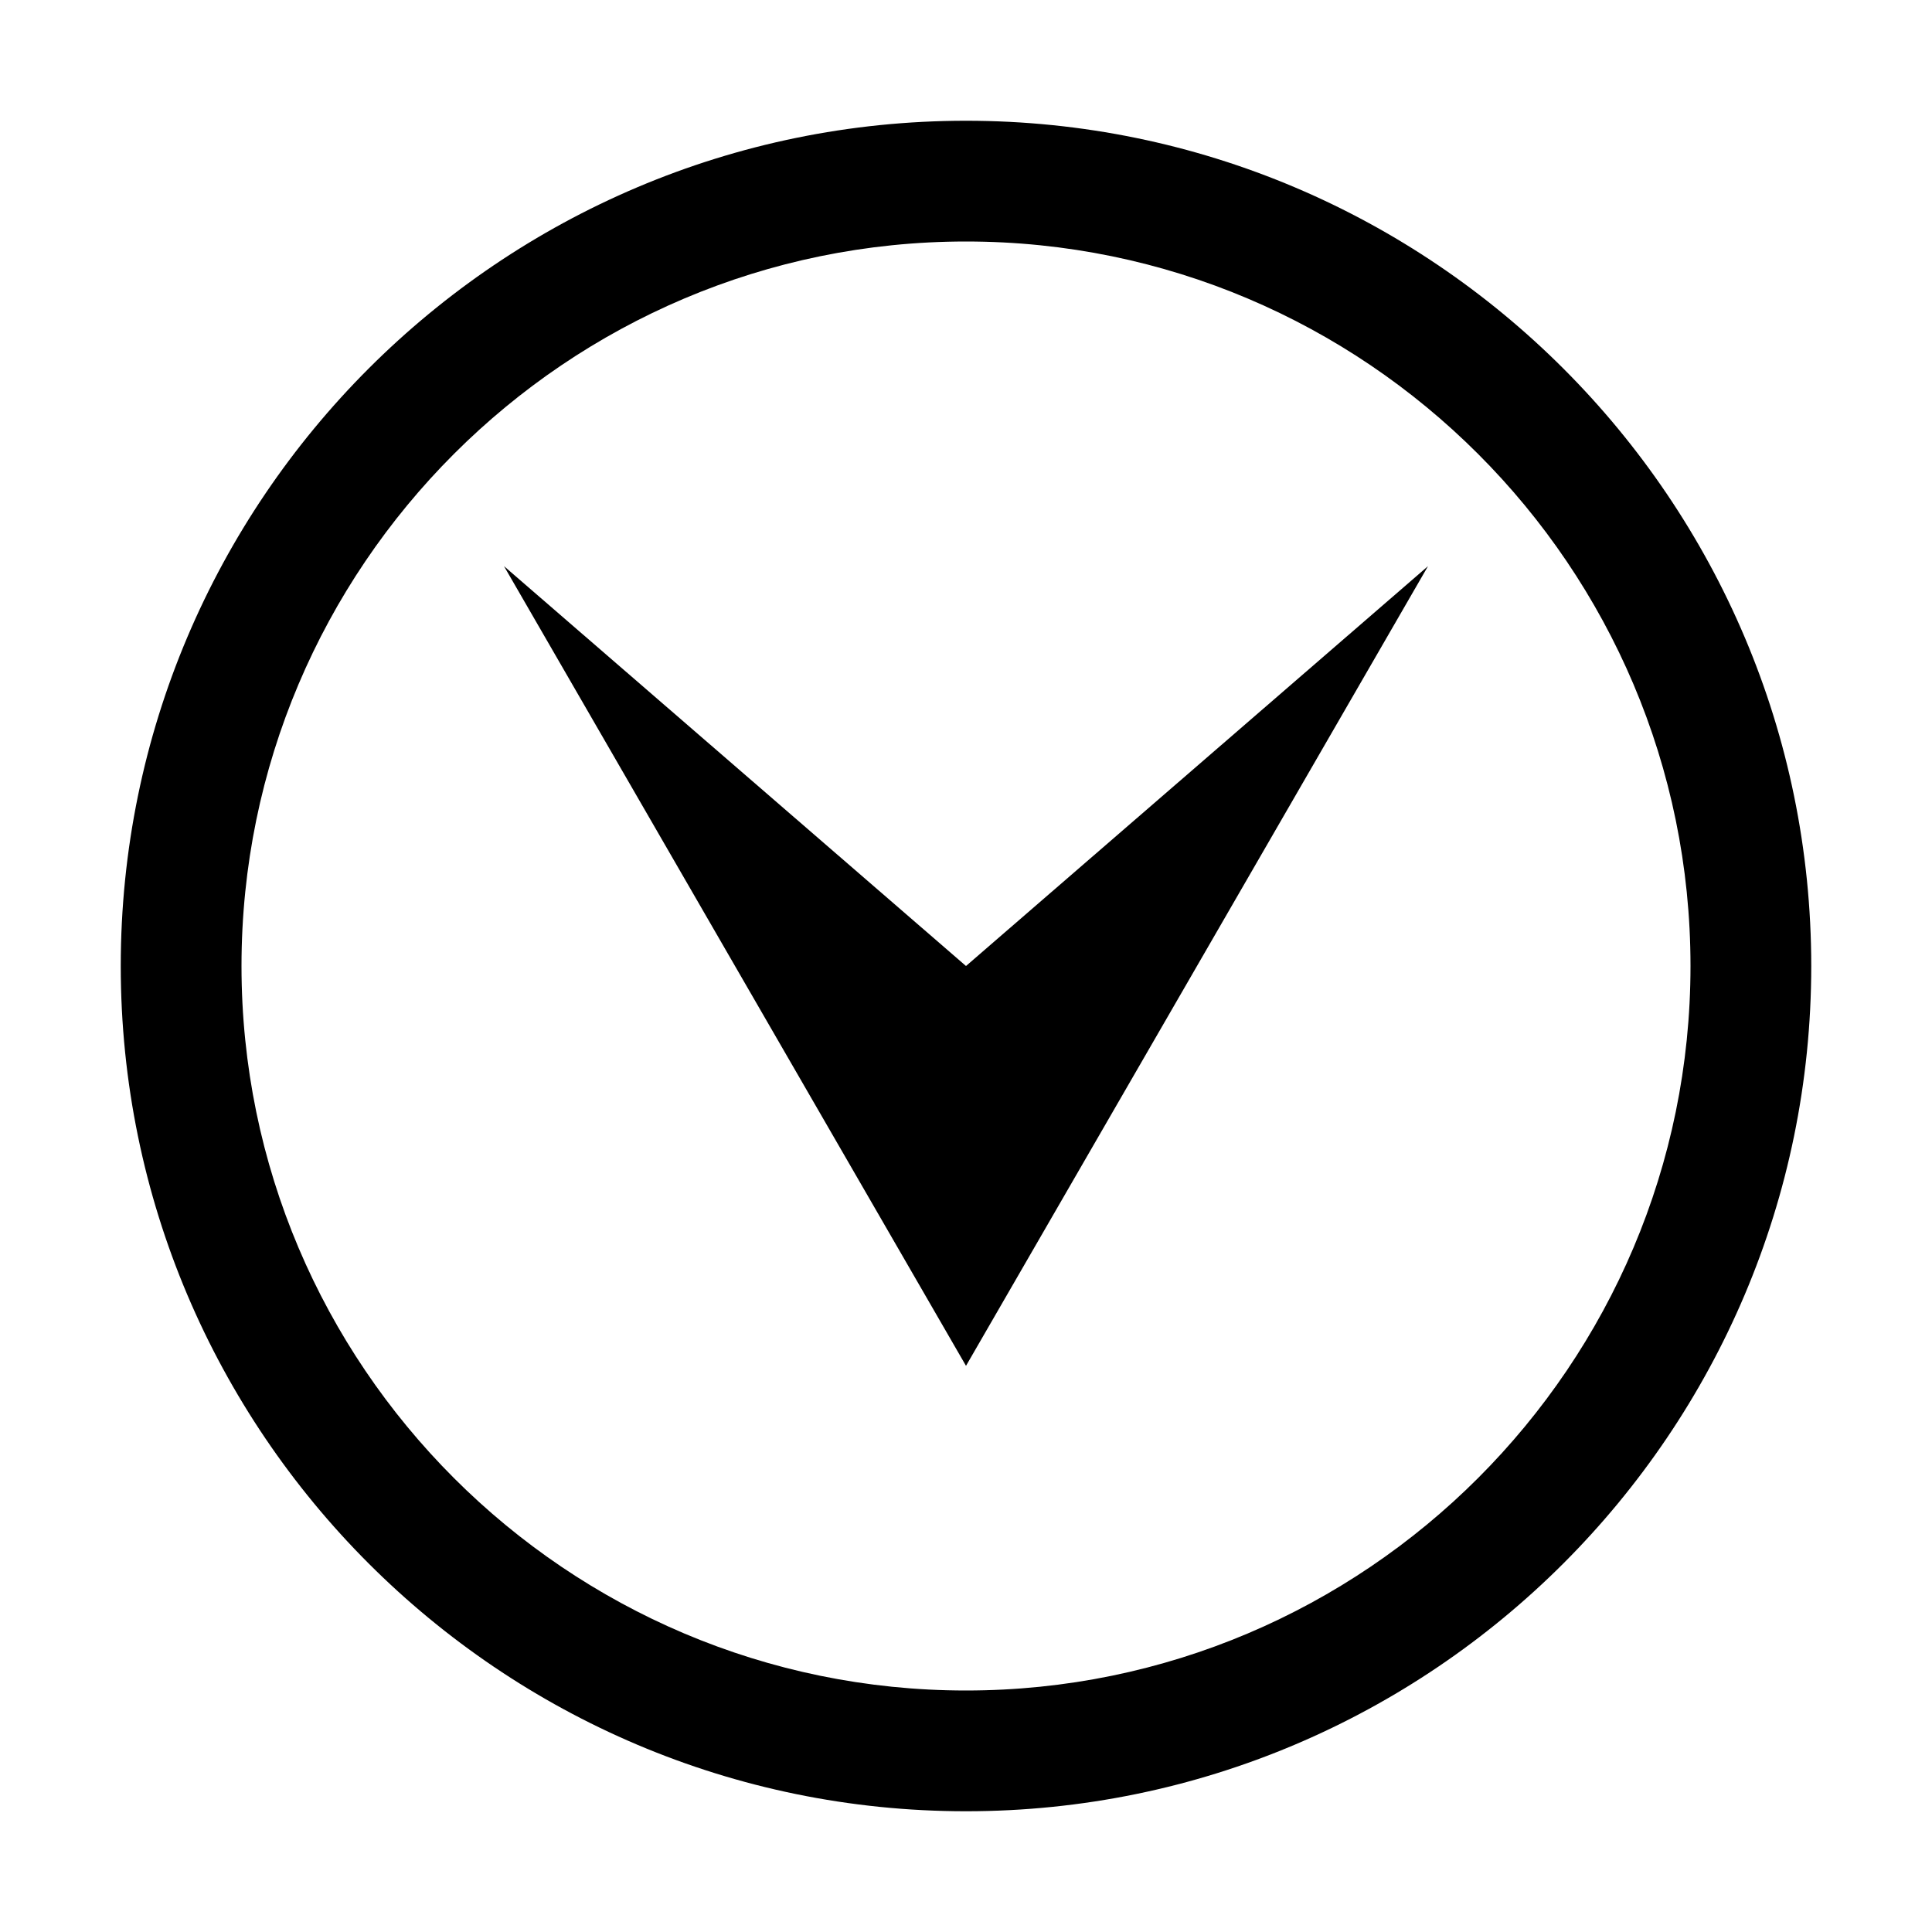 <svg t="1615706676603" class="icon" viewBox="0 0 1024 1024" version="1.1" xmlns="http://www.w3.org/2000/svg" p-id="1131" width="128" height="128">
<path d="M267.13 300.077l244.87 423.847 244.87-423.847L512 512l-244.87-211.923z" p-id="1132"></path>
<path d="M512 960C264.96 960 64 759.04 64 512S264.96 64 512 64s448 200.96 448 448S759.04 960 512 960zM512 128C300.256 128 128 300.256 128 512c0 211.744 172.256 384 384 384 211.744 0 384-172.256 384-384C896 300.256 723.744 128 512 128z" p-id="2120"></path>
</svg>